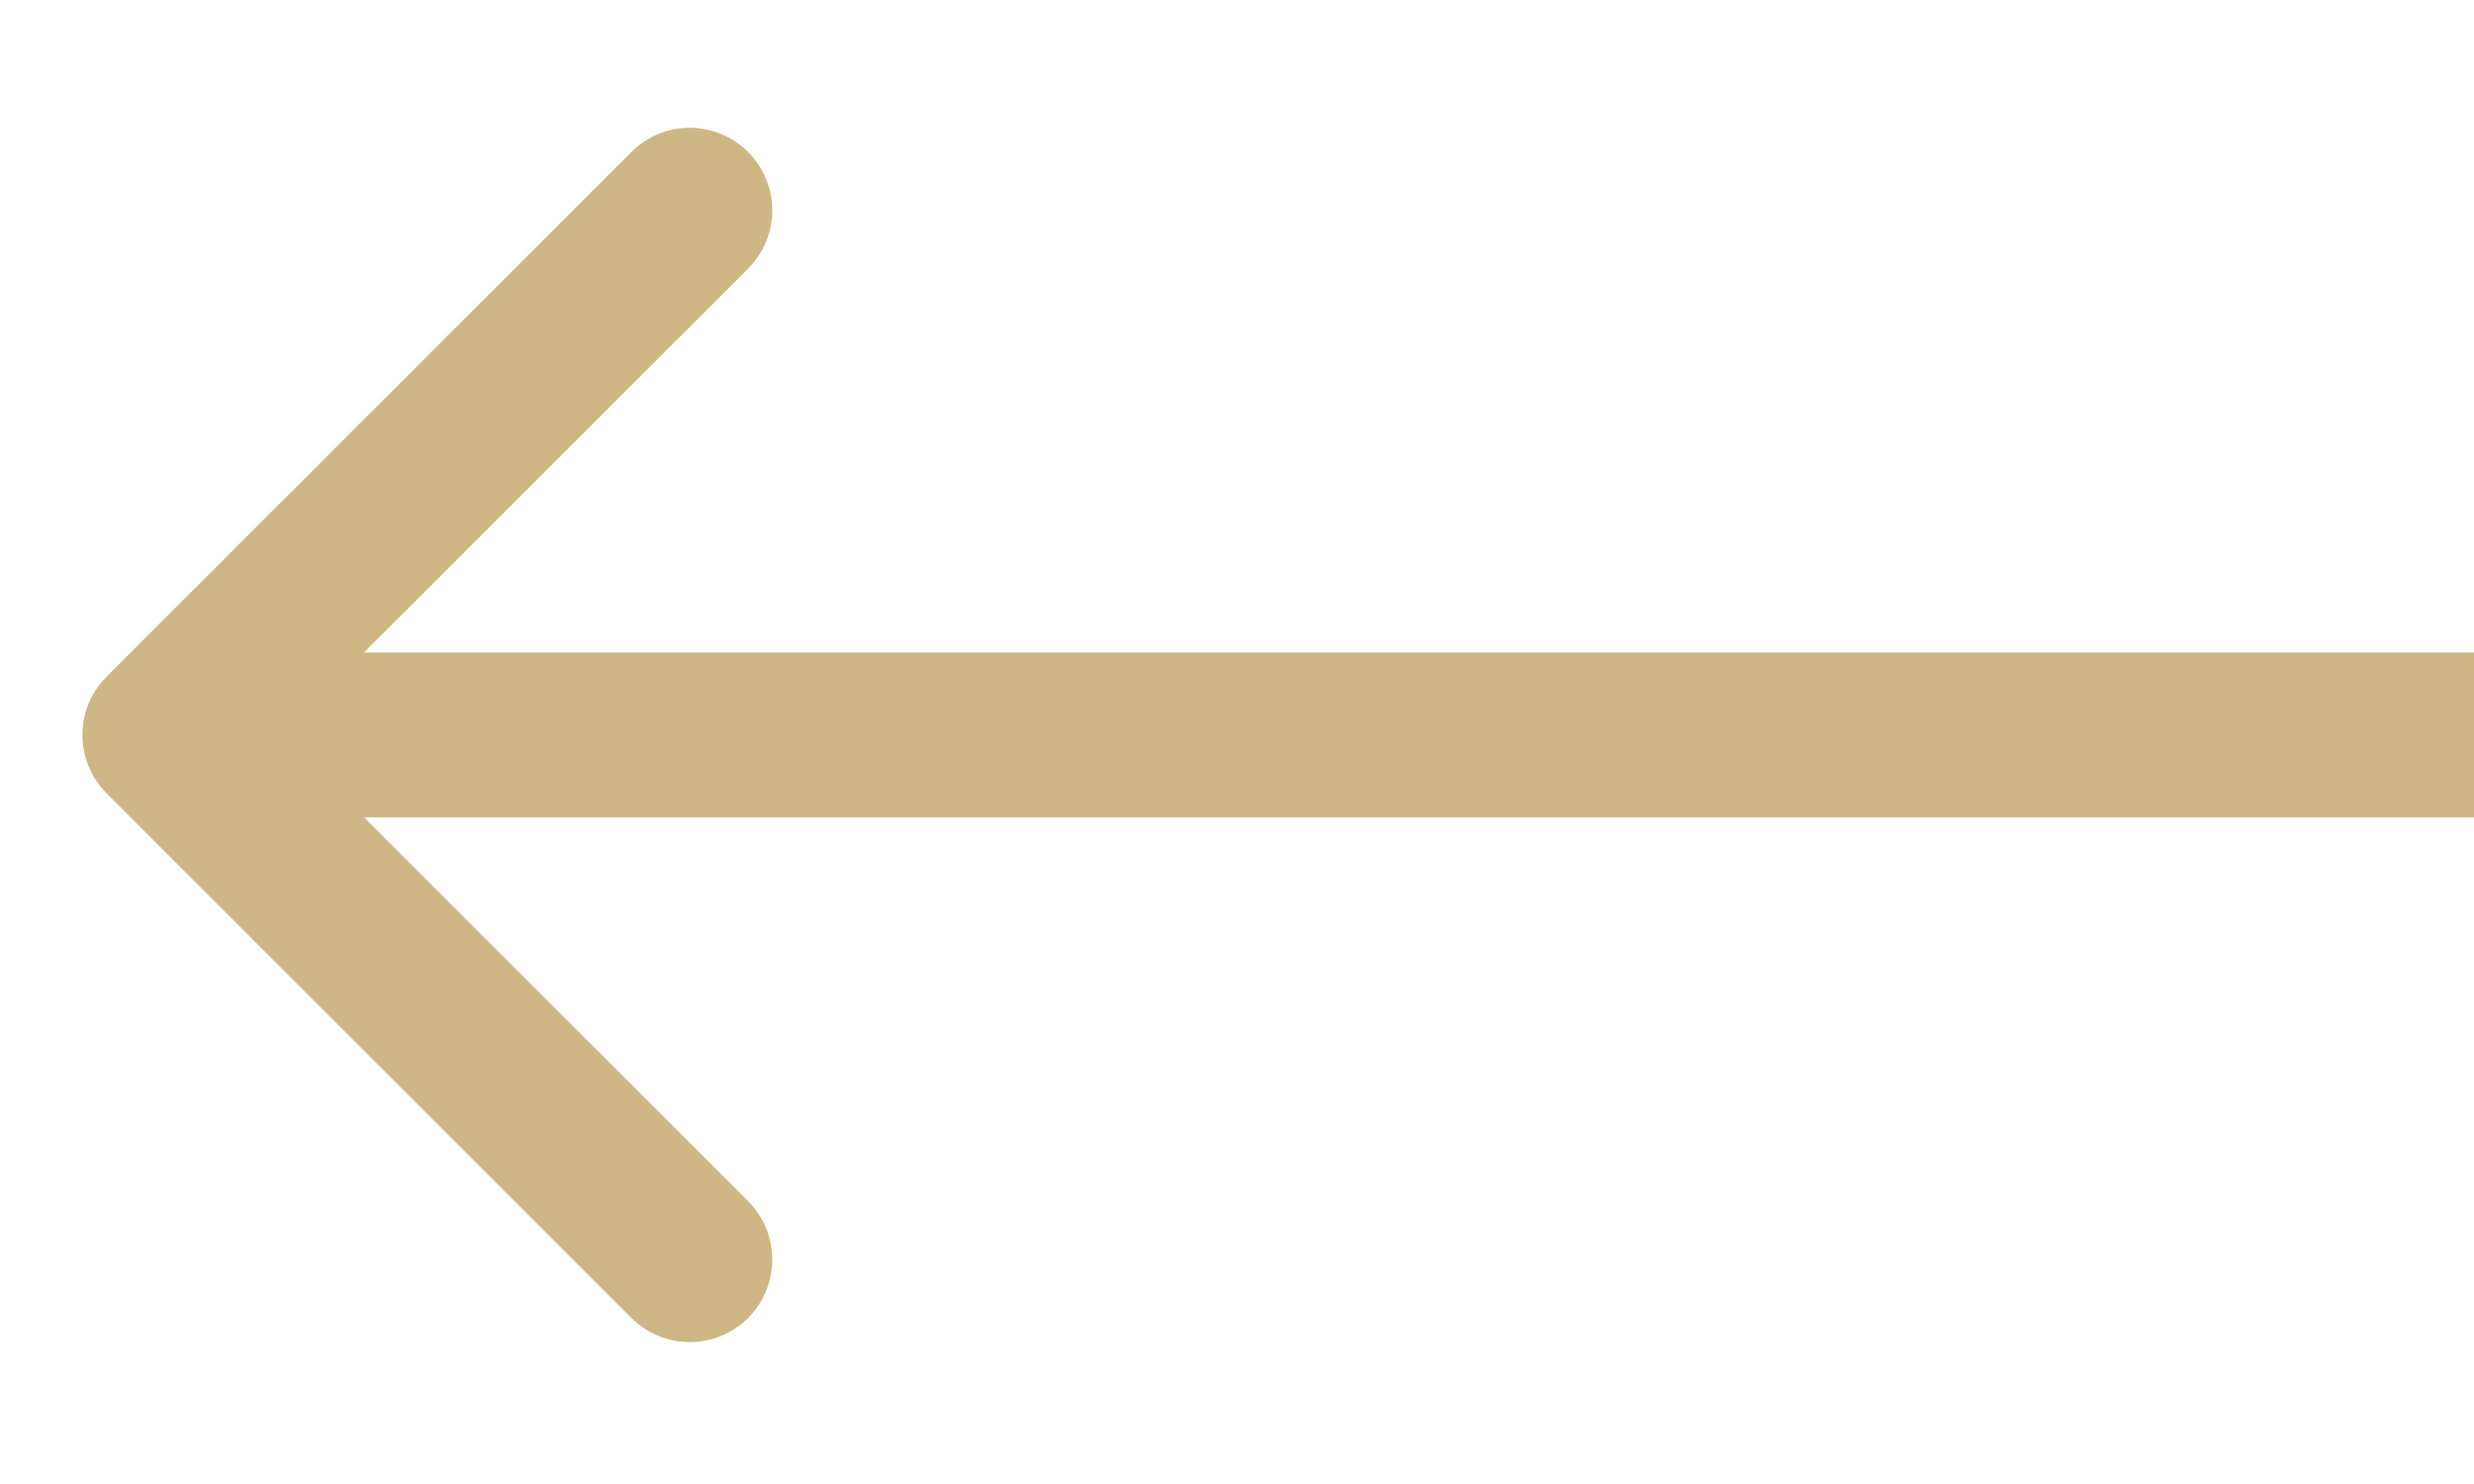 <svg width="15" height="9" viewBox="0 0 15 9" fill="none" xmlns="http://www.w3.org/2000/svg">
<path fill-rule="evenodd" clip-rule="evenodd" d="M3.828 7.993L0.646 4.811C0.451 4.615 0.451 4.299 0.646 4.104L3.828 0.922C4.024 0.726 4.34 0.726 4.536 0.922C4.731 1.117 4.731 1.433 4.536 1.629L2.207 3.957L15 3.957V4.957L2.207 4.957L4.536 7.285C4.731 7.481 4.731 7.797 4.536 7.993C4.34 8.188 4.024 8.188 3.828 7.993Z" fill="#CEB785"/>
</svg>
